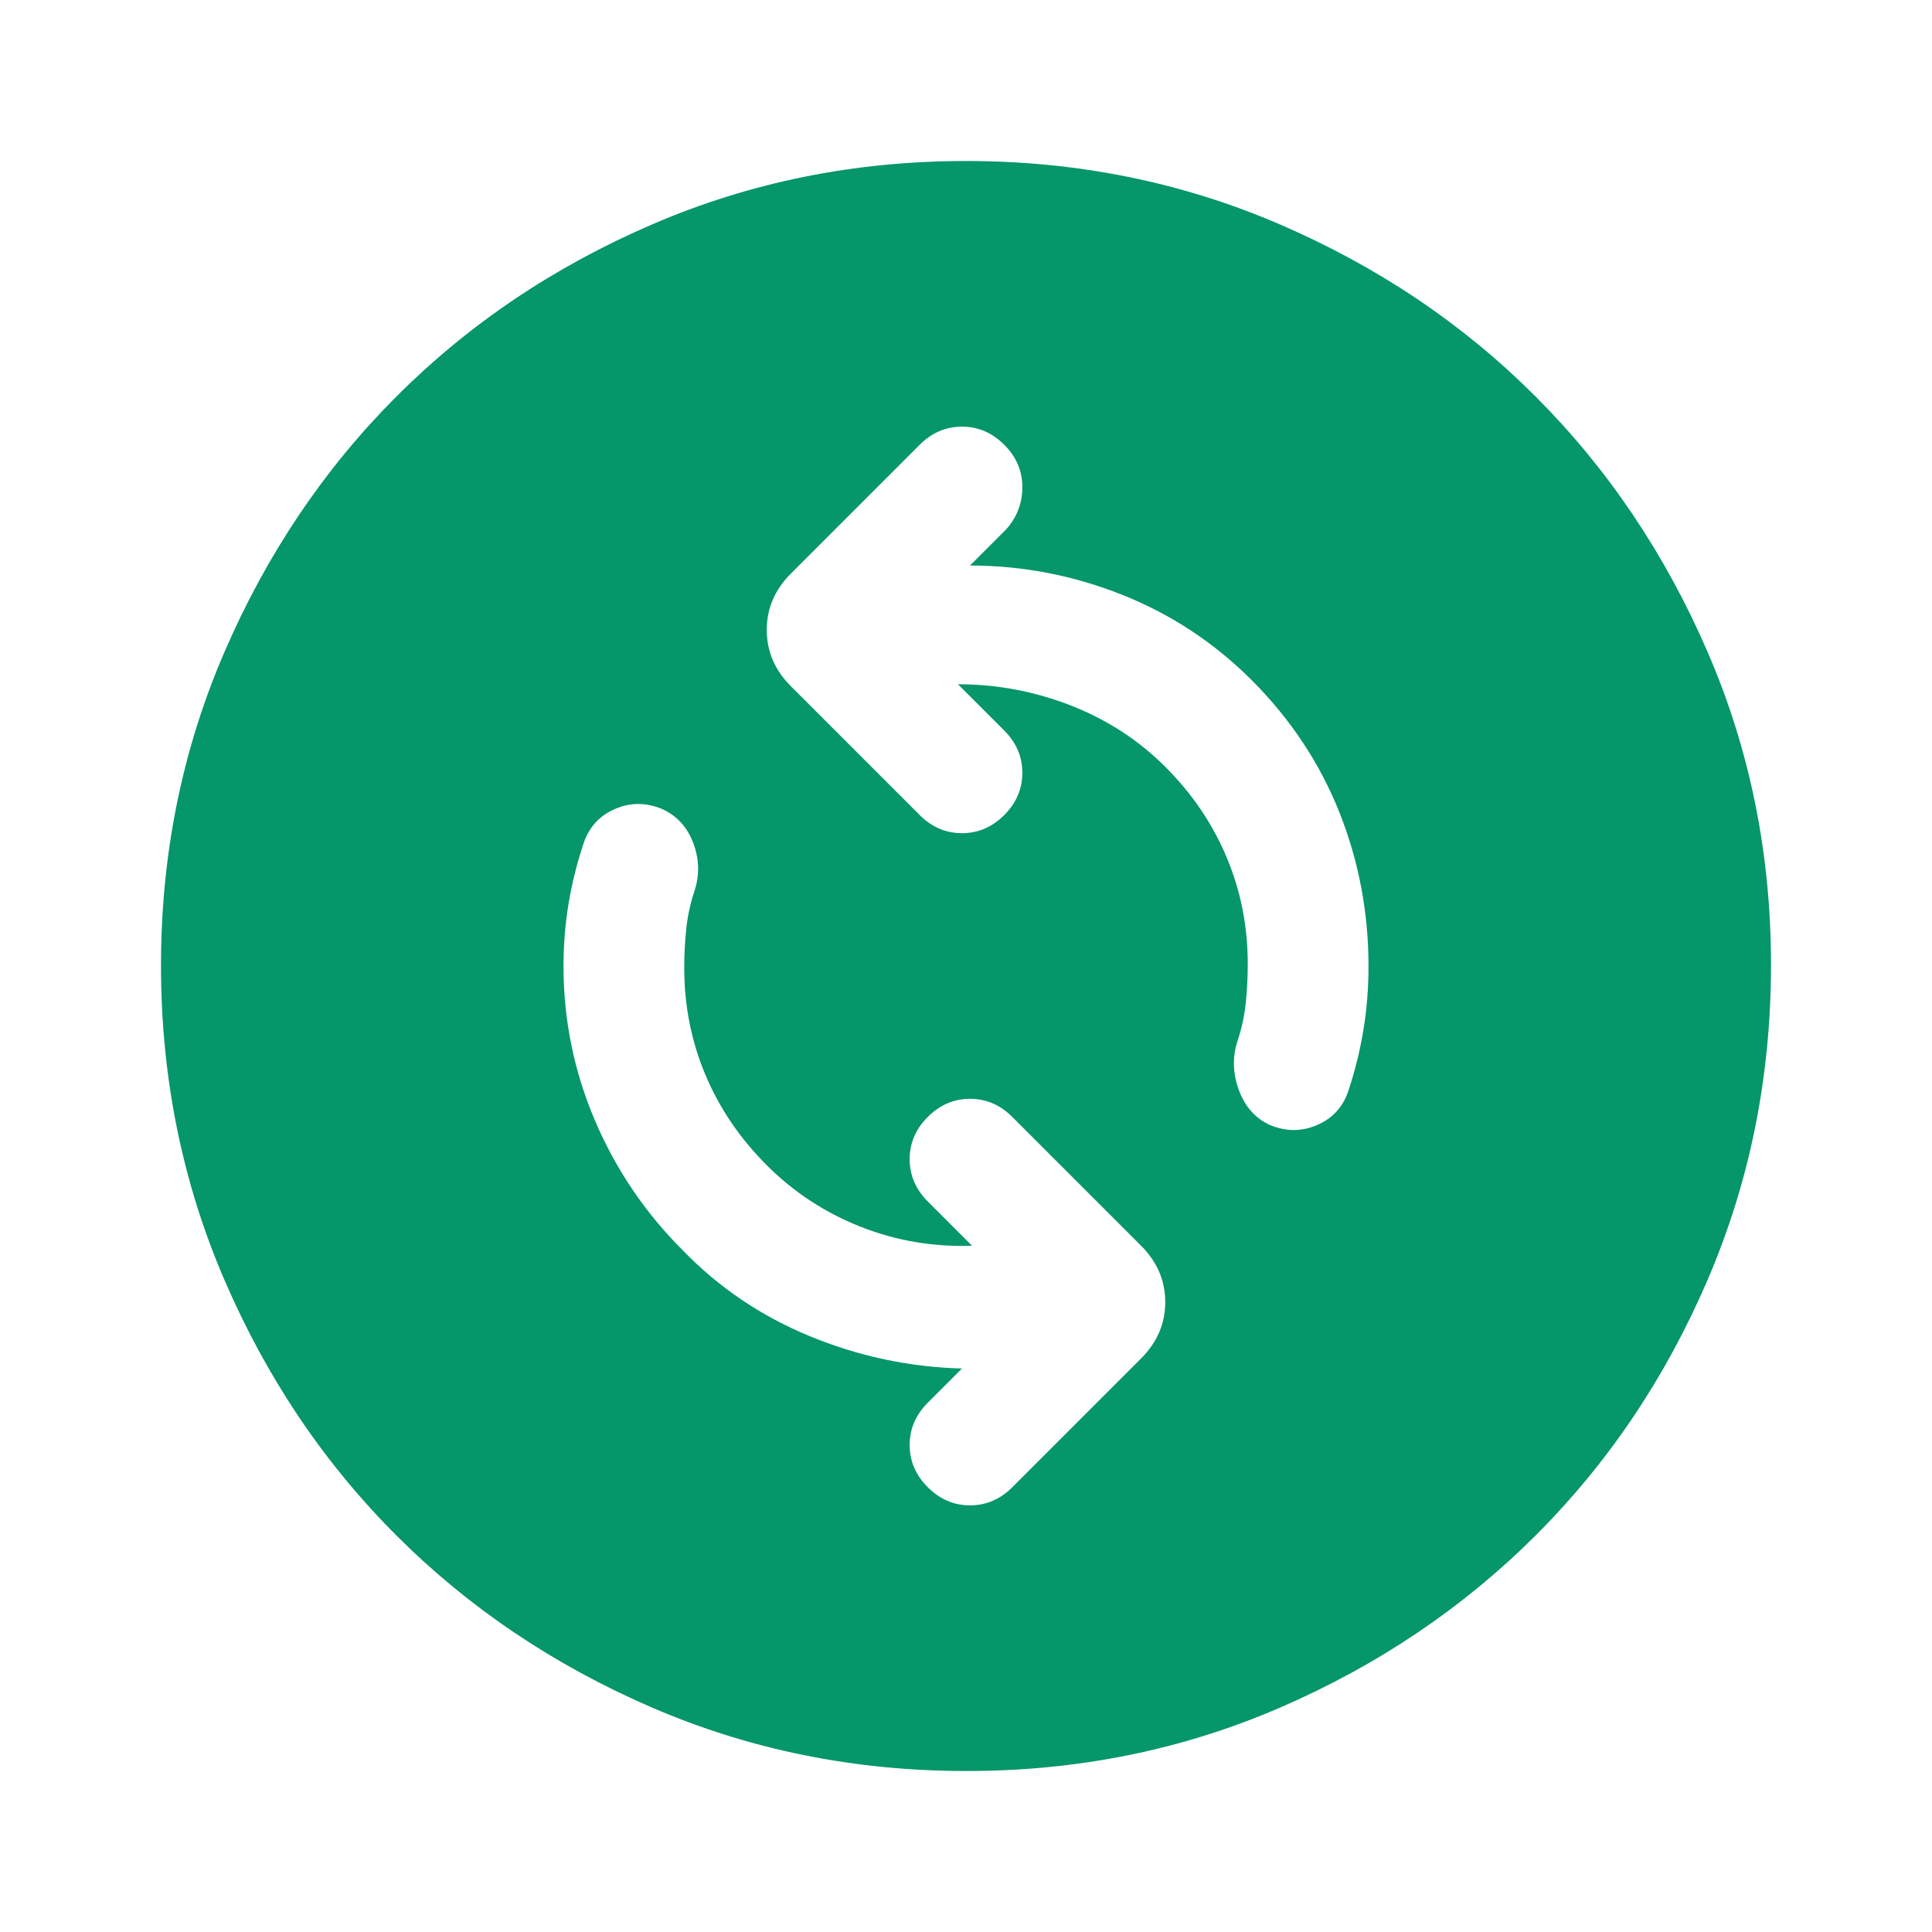 <svg xmlns="http://www.w3.org/2000/svg" width="128" height="128" viewBox="0 0 24 24"><path fill="#059669" d="M12.075 15.475q-.725.025-1.387-.237t-1.163-.763t-.763-1.125t-.262-1.325q0-.25.025-.487t.1-.463q.1-.3-.012-.6t-.388-.425q-.3-.125-.587 0t-.388.425q-.125.375-.187.75T7 12q0 1 .388 1.913t1.087 1.612q.675.7 1.588 1.075t1.887.4l-.425.425q-.225.225-.225.525t.225.525t.525.225t.525-.225l1.6-1.6q.3-.3.3-.7t-.3-.7l-1.6-1.6q-.225-.225-.525-.225t-.525.225t-.225.525t.225.525zM11.9 8.5q.725 0 1.4.263t1.175.762t.763 1.125t.262 1.325q0 .25-.025.487t-.1.463q-.1.3.013.612t.387.438q.3.125.588 0t.387-.425q.125-.375.188-.763T17 12q0-1-.363-1.912T15.55 8.45q-.7-.7-1.612-1.062t-1.888-.363l.45-.45q.2-.225.2-.525t-.225-.525t-.525-.225t-.525.225l-1.6 1.6q-.3.3-.3.7t.3.7l1.6 1.6q.225.225.525.225t.525-.225t.225-.525t-.225-.525zM12 22q-2.075 0-3.9-.788t-3.175-2.137T2.788 15.9T2 12t.788-3.9t2.137-3.175T8.1 2.788T12 2t3.9.788t3.175 2.137T21.213 8.1T22 12t-.788 3.9t-2.137 3.175t-3.175 2.138T12 22"/></svg>